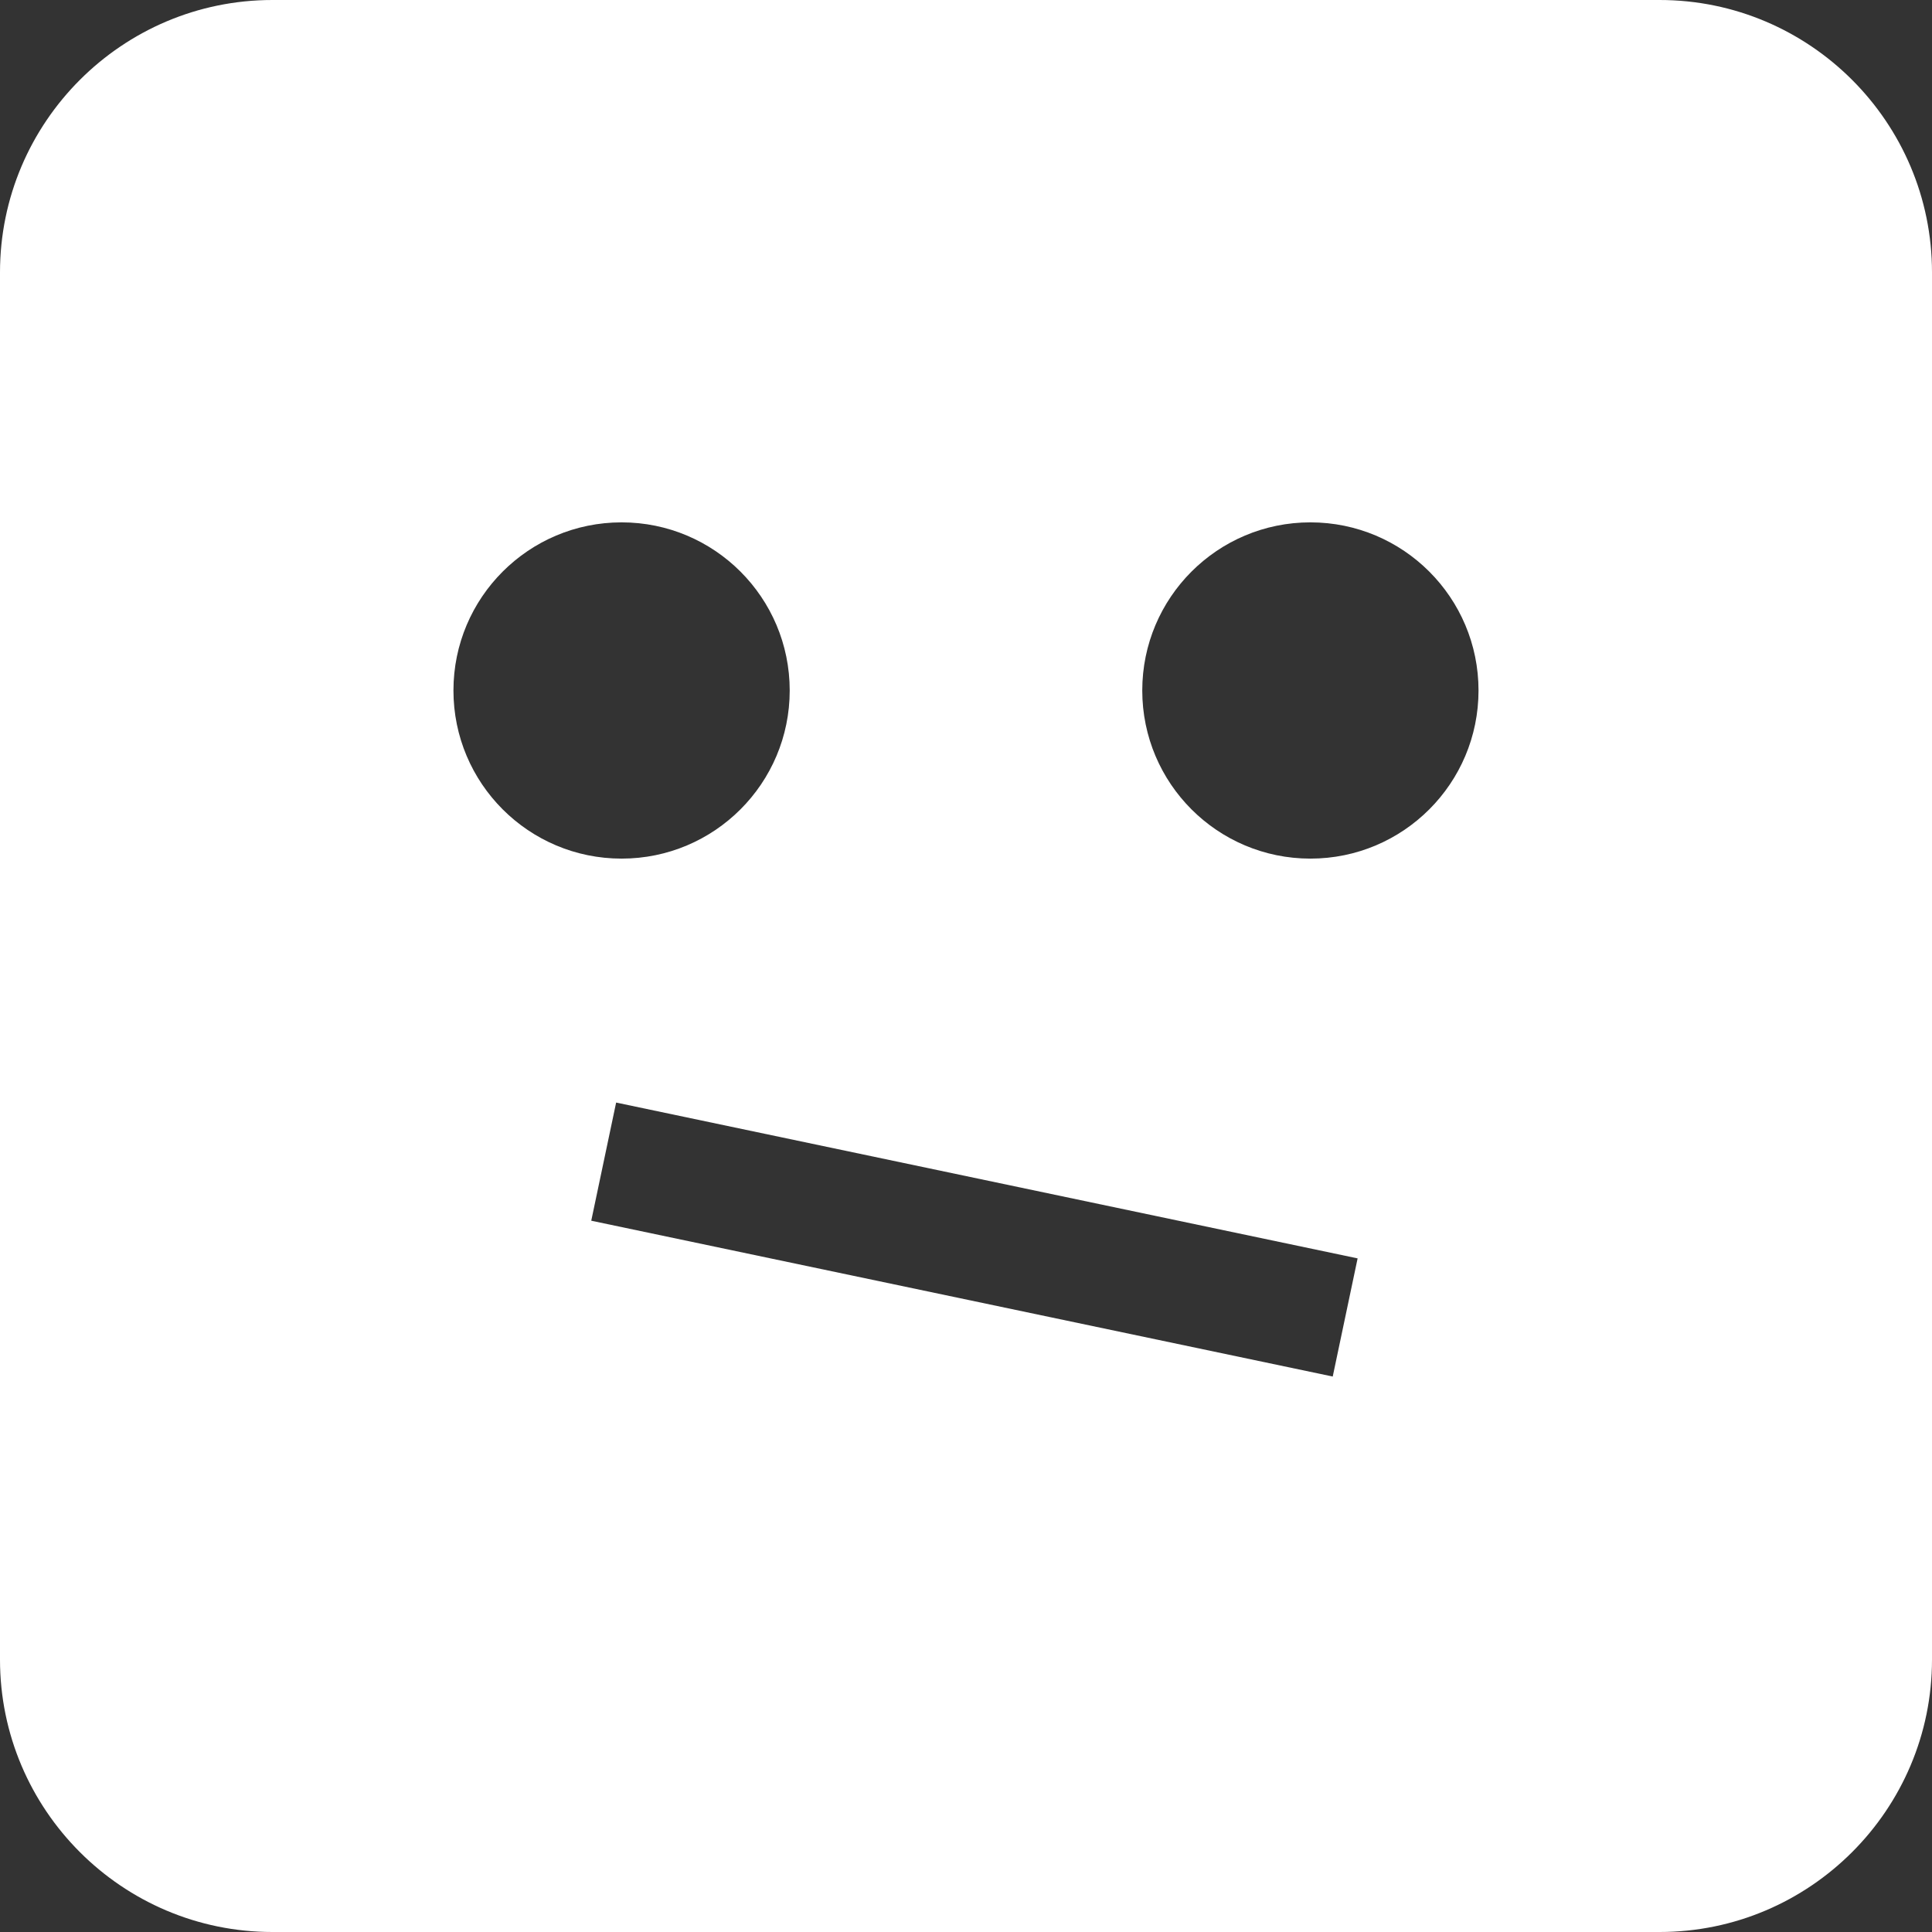 <?xml version="1.0" encoding="iso-8859-1"?>
<!-- Generator: Adobe Illustrator 19.0.0, SVG Export Plug-In . SVG Version: 6.00 Build 0)  -->
<svg version="1.1" id="Capa_1" xmlns="http://www.w3.org/2000/svg" xmlns:xlink="http://www.w3.org/1999/xlink" x="0px"
    y="0px" viewBox="0 0 490 490" style="enable-background:new 0 0 490 490;" xml:space="preserve">
    <rect x="0" y="0" width="490" height="490" fill="#333333" stroke="none"/>
    <g fill="#fff">
        <path d="M69.086,490h351.829C459.001,490,490,459.001,490,420.914V69.086C490,30.999,459.001,0,420.914,0H69.086
	C30.999,0,0,30.999,0,69.086v351.829C0,459.001,30.999,490,69.086,490z M338.011,349.122L149.955,309.6l6.311-29.967l188.057,39.522
	L338.011,349.122z M332.345,132.482c23.551,0,42.642,19.091,42.642,42.641c0,23.551-19.091,42.642-42.642,42.642
	c-23.55,0-42.641-19.091-42.641-42.642C289.704,151.574,308.795,132.482,332.345,132.482z M157.647,132.482
	c23.55,0,42.642,19.091,42.642,42.641c0,23.551-19.092,42.642-42.642,42.642c-23.551,0-42.642-19.091-42.642-42.642
	C115.005,151.574,134.096,132.482,157.647,132.482z" />
    </g>
</svg>